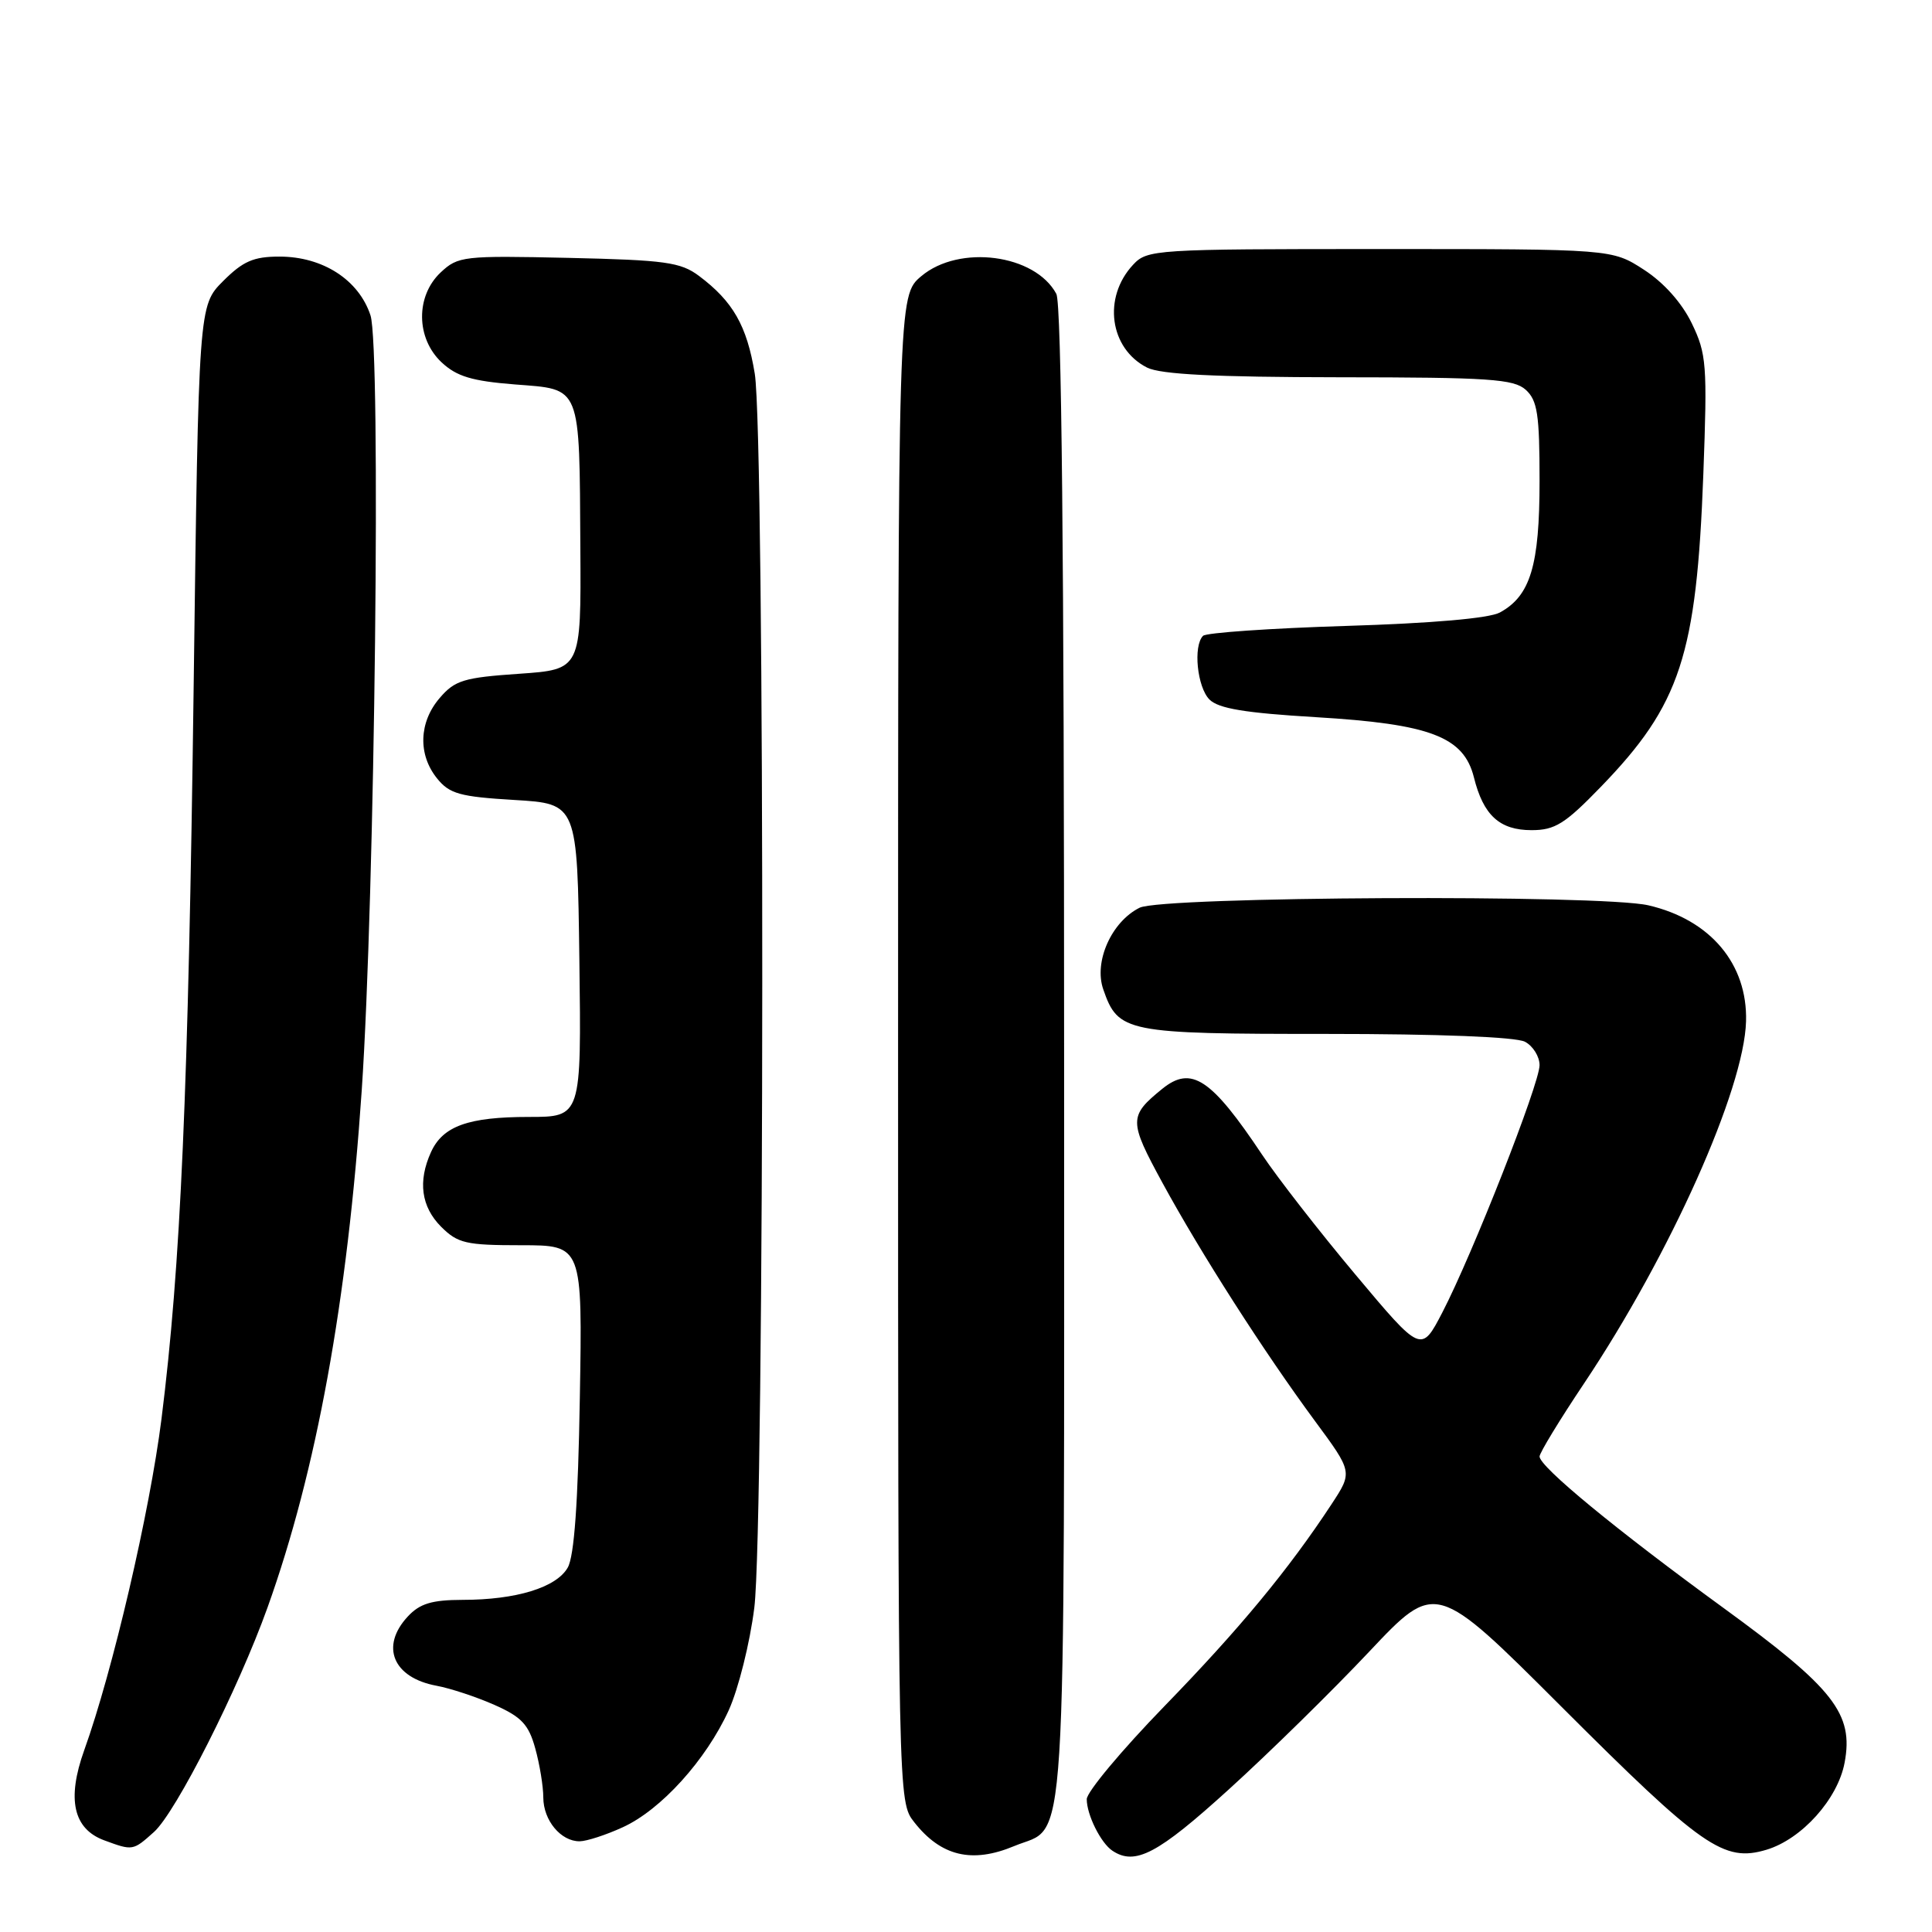 <?xml version="1.0" encoding="UTF-8" standalone="no"?>
<!DOCTYPE svg PUBLIC "-//W3C//DTD SVG 1.1//EN" "http://www.w3.org/Graphics/SVG/1.1/DTD/svg11.dtd" >
<svg xmlns="http://www.w3.org/2000/svg" xmlns:xlink="http://www.w3.org/1999/xlink" version="1.1" viewBox="0 0 256 256">
 <g >
 <path fill="currentColor"
d=" M 134.40 244.61 C 141.49 241.64 141.00 249.42 141.00 139.71 C 141.00 73.83 140.66 40.23 139.97 38.94 C 137.15 33.68 127.11 32.36 122.08 36.59 C 119.00 39.18 119.00 39.18 119.00 138.95 C 119.00 238.73 119.00 238.73 121.14 241.45 C 124.69 245.97 128.80 246.95 134.40 244.61 Z  M 162.82 237.11 C 168.20 232.23 176.57 224.01 181.42 218.86 C 190.24 209.50 190.24 209.50 206.87 226.12 C 225.59 244.83 228.41 246.79 234.07 245.10 C 238.75 243.69 243.52 238.38 244.42 233.56 C 245.64 227.08 243.00 223.71 228.37 213.06 C 214.12 202.68 204.00 194.35 204.00 192.99 C 204.00 192.52 206.65 188.16 209.89 183.32 C 221.34 166.19 231.11 144.35 231.36 135.33 C 231.57 127.73 226.63 121.86 218.42 119.96 C 212.14 118.50 154.01 118.78 151.00 120.28 C 147.27 122.14 144.91 127.45 146.19 131.10 C 148.17 136.81 149.14 137.00 175.79 137.00 C 190.66 137.00 200.88 137.40 202.07 138.04 C 203.13 138.60 204.00 140.00 204.00 141.14 C 204.00 143.60 195.11 166.21 191.12 173.90 C 188.32 179.29 188.32 179.29 179.61 168.90 C 174.82 163.19 169.25 156.03 167.24 153.01 C 160.49 142.89 157.86 141.15 154.00 144.28 C 149.56 147.89 149.56 148.52 154.03 156.73 C 159.14 166.11 167.44 179.07 174.23 188.28 C 179.23 195.05 179.23 195.05 176.46 199.28 C 170.75 207.97 164.27 215.81 154.28 226.09 C 148.63 231.91 144.00 237.45 144.00 238.40 C 144.00 240.47 145.86 244.21 147.40 245.23 C 150.41 247.24 153.41 245.66 162.82 237.11 Z  M 20.40 242.75 C 23.32 240.13 31.56 223.84 35.45 213.00 C 41.94 194.89 46.03 172.43 47.93 144.50 C 49.68 118.66 50.50 46.05 49.09 41.78 C 47.54 37.08 42.77 34.00 37.03 34.00 C 33.59 34.00 32.20 34.61 29.56 37.25 C 26.32 40.50 26.32 40.50 25.66 91.00 C 24.96 144.64 23.94 167.79 21.40 188.00 C 19.84 200.36 14.93 221.43 11.16 231.91 C 8.83 238.41 9.71 242.35 13.83 243.86 C 17.60 245.25 17.62 245.24 20.40 242.75 Z  M 82.50 242.13 C 87.57 239.83 93.55 233.22 96.56 226.62 C 97.84 223.80 99.37 217.69 99.95 213.03 C 101.32 202.02 101.37 57.82 100.01 49.51 C 98.97 43.16 97.12 39.93 92.62 36.56 C 90.19 34.74 88.15 34.46 75.33 34.17 C 61.40 33.86 60.69 33.94 58.39 36.10 C 55.06 39.23 55.11 44.82 58.51 48.01 C 60.51 49.88 62.52 50.49 68.22 50.94 C 77.09 51.63 76.77 50.82 76.90 72.61 C 77.00 88.71 77.00 88.71 68.77 89.28 C 61.47 89.78 60.27 90.14 58.27 92.48 C 55.50 95.69 55.36 99.98 57.91 103.14 C 59.56 105.19 60.93 105.57 68.16 106.00 C 76.50 106.50 76.50 106.50 76.77 127.25 C 77.04 148.00 77.04 148.00 70.07 148.00 C 62.05 148.00 58.68 149.21 57.11 152.66 C 55.35 156.53 55.81 159.90 58.45 162.55 C 60.66 164.75 61.74 165.00 69.04 165.00 C 77.18 165.00 77.18 165.00 76.83 185.25 C 76.60 199.09 76.09 206.20 75.23 207.71 C 73.73 210.35 68.40 211.99 61.29 211.99 C 57.22 212.00 55.63 212.48 54.04 214.19 C 50.35 218.15 52.07 222.30 57.84 223.37 C 59.68 223.71 63.13 224.85 65.52 225.91 C 69.09 227.49 70.05 228.50 70.92 231.66 C 71.51 233.77 71.99 236.71 71.99 238.18 C 72.00 241.22 74.33 244.01 76.82 243.98 C 77.74 243.97 80.30 243.14 82.50 242.13 Z  M 212.13 104.25 C 222.66 93.37 224.80 86.84 225.70 62.85 C 226.24 48.30 226.13 46.90 224.17 42.84 C 222.85 40.12 220.47 37.45 217.83 35.74 C 213.60 33.00 213.60 33.00 182.84 33.00 C 152.97 33.00 152.02 33.06 150.14 35.08 C 146.09 39.42 147.02 46.19 152.00 48.71 C 153.80 49.61 160.95 49.97 177.42 49.99 C 197.33 50.00 200.58 50.22 202.17 51.65 C 203.72 53.06 204.00 54.90 204.00 63.70 C 204.00 74.94 202.79 78.95 198.74 81.16 C 197.33 81.93 189.75 82.59 178.33 82.94 C 168.34 83.25 159.82 83.84 159.41 84.25 C 158.08 85.59 158.63 91.05 160.26 92.69 C 161.46 93.89 164.99 94.47 174.36 95.03 C 189.53 95.93 193.95 97.62 195.30 103.00 C 196.55 108.03 198.70 110.00 202.94 110.00 C 206.04 110.00 207.37 109.17 212.13 104.25 Z "/>
</g>
</svg>